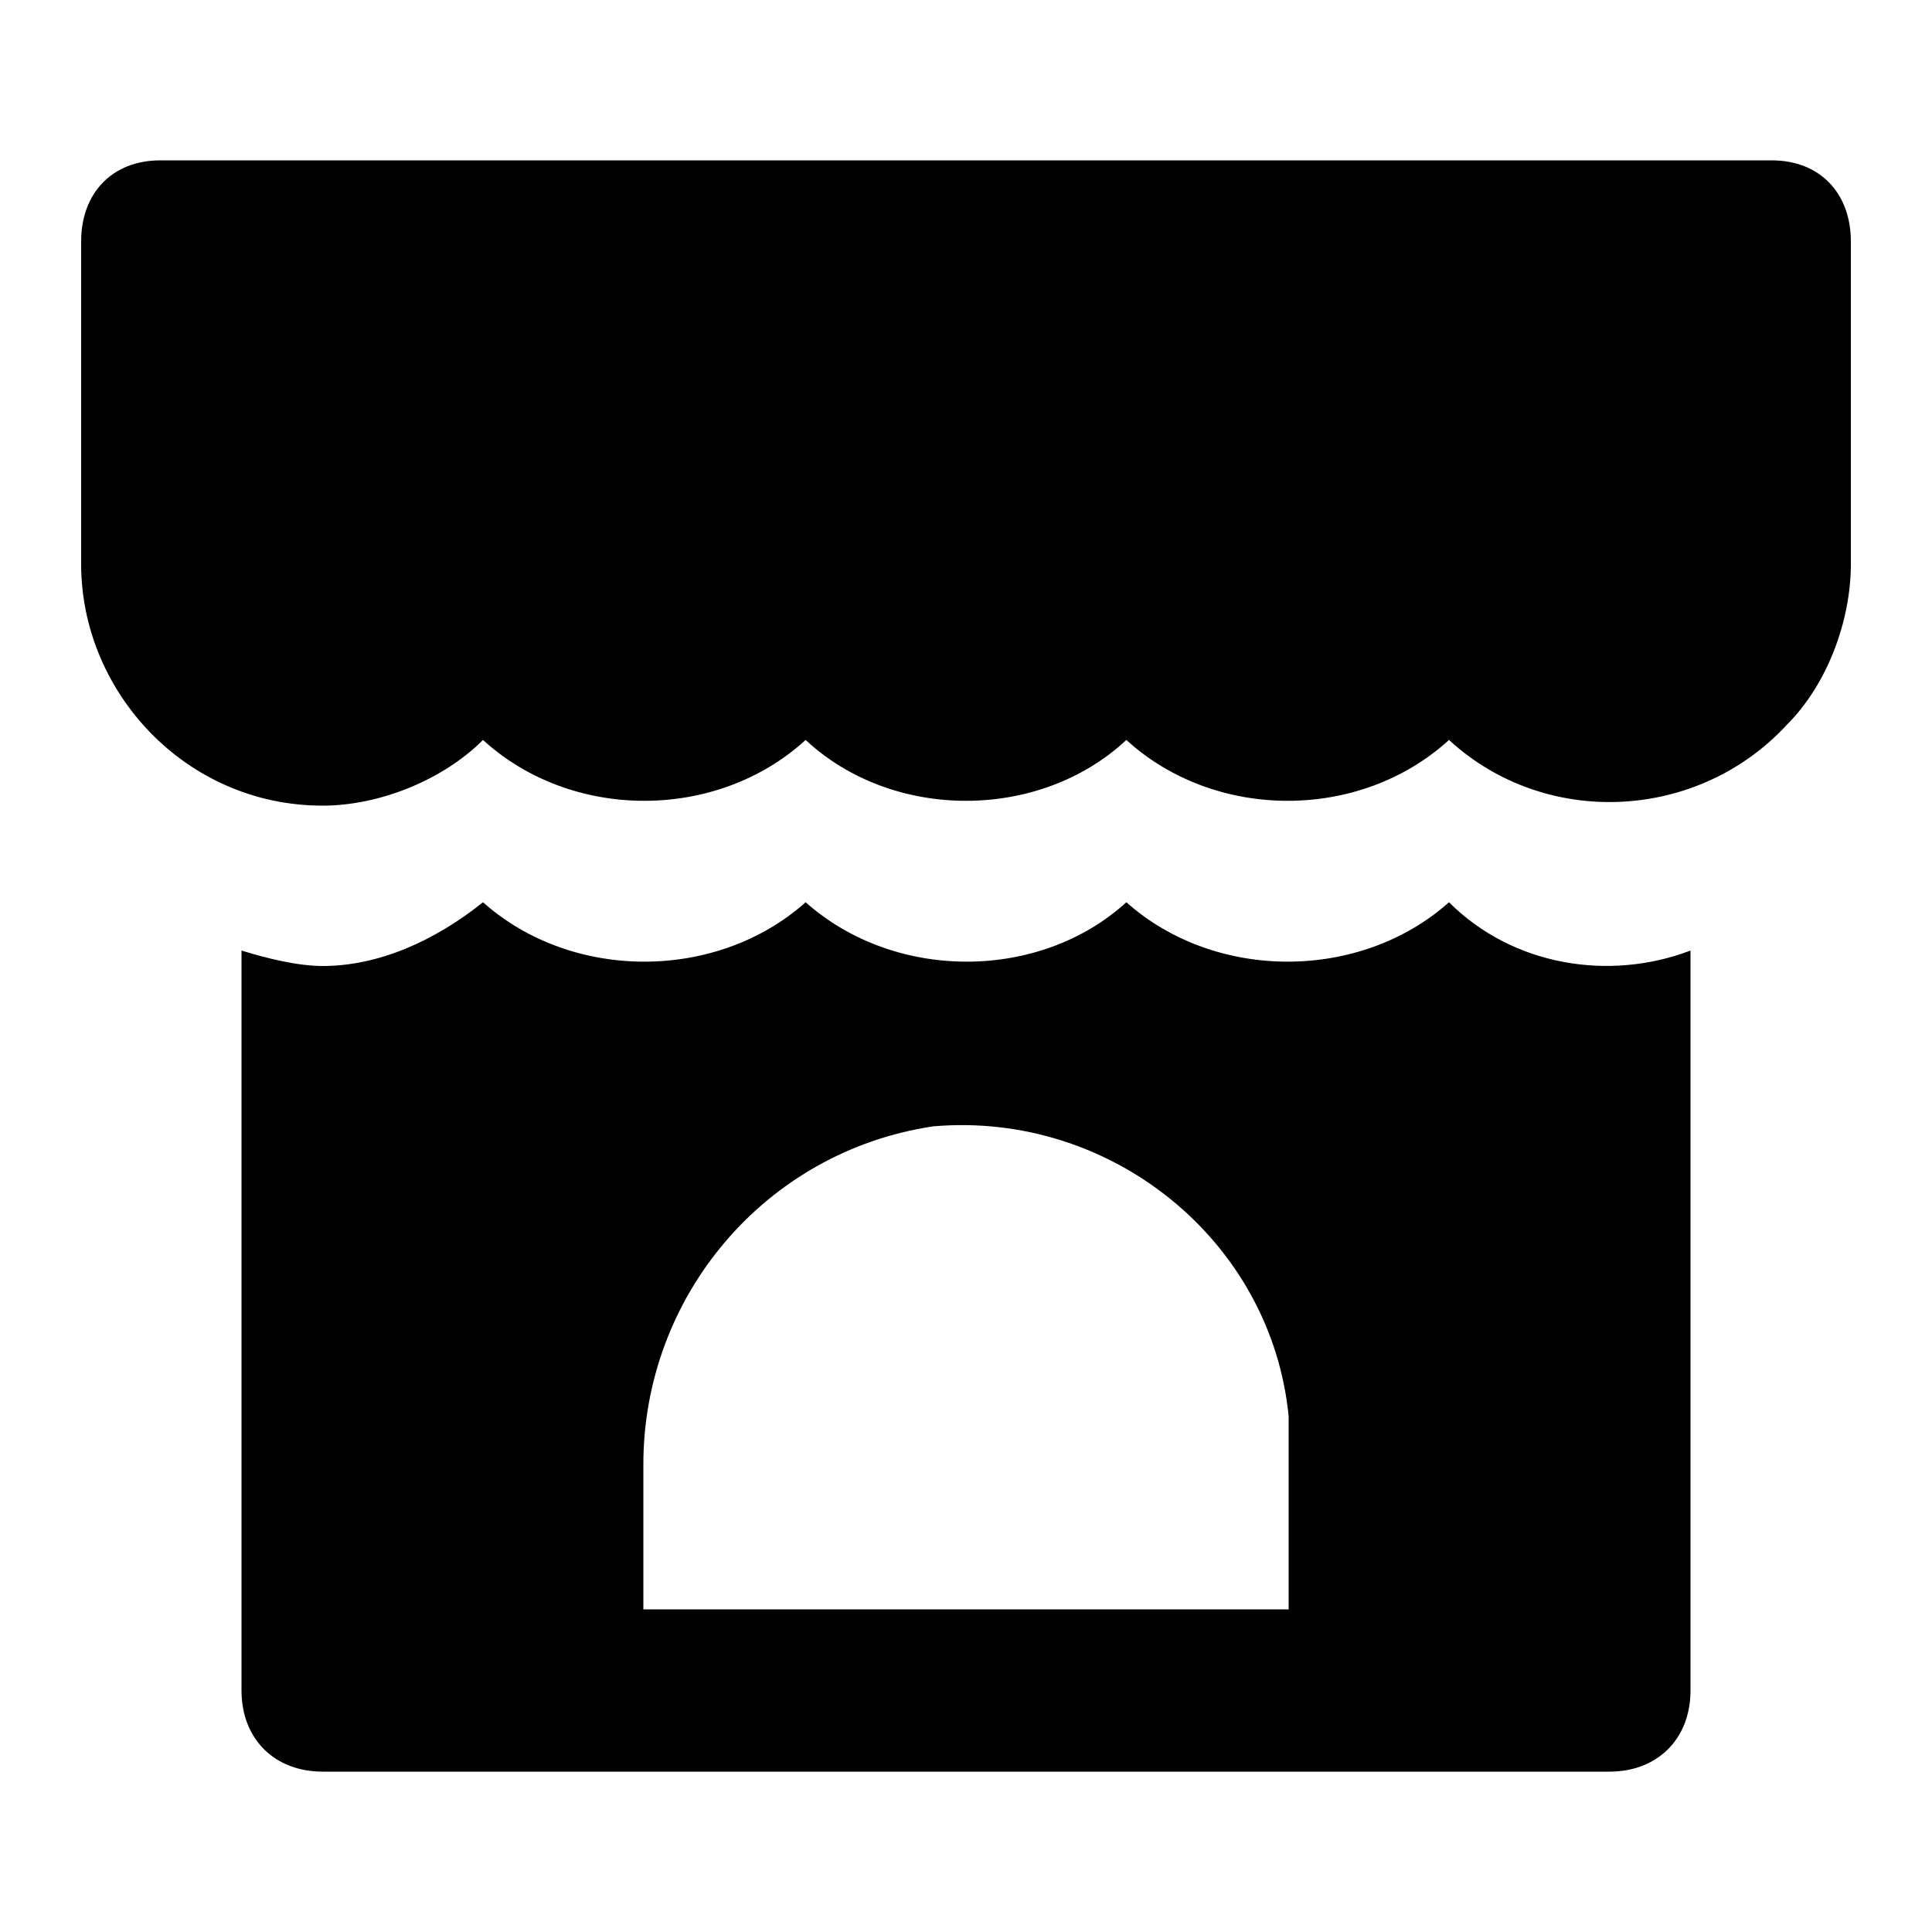 <svg xmlns="http://www.w3.org/2000/svg" width="24" height="24" viewBox="0 0 24 24">
    <path d="M22.008 1.992h-20.016c-0.6 0-0.984 0.408-0.984 1.008v4.008c0 1.584 1.296 3 3 3 0.696 0 1.488-0.312 1.992-0.816 1.104 1.008 2.904 1.008 4.008 0 1.080 1.008 2.904 1.008 3.984 0 1.104 1.008 2.904 1.008 4.008 0 1.2 1.104 3.096 1.008 4.2-0.192 0.504-0.504 0.792-1.296 0.792-1.992v-4.008c0-0.6-0.384-1.008-0.984-1.008zM18 11.208c-1.104 0.984-2.904 0.984-4.008 0-1.080 0.984-2.88 0.984-3.984 0-1.104 0.984-2.904 0.984-4.008 0-0.6 0.48-1.296 0.792-1.992 0.792-0.312 0-0.696-0.096-1.008-0.192v9.192c0 0.6 0.408 1.008 1.008 1.008h15.984c0.6 0 1.008-0.408 1.008-1.008v-9.192c-1.008 0.384-2.208 0.192-3-0.6zM16.008 19.992h-8.016v-1.8c0-2.088 1.512-3.888 3.6-4.2 2.208-0.192 4.2 1.416 4.416 3.6 0 0.096 0 0.312 0 0.408v1.992z"></path>
</svg>
